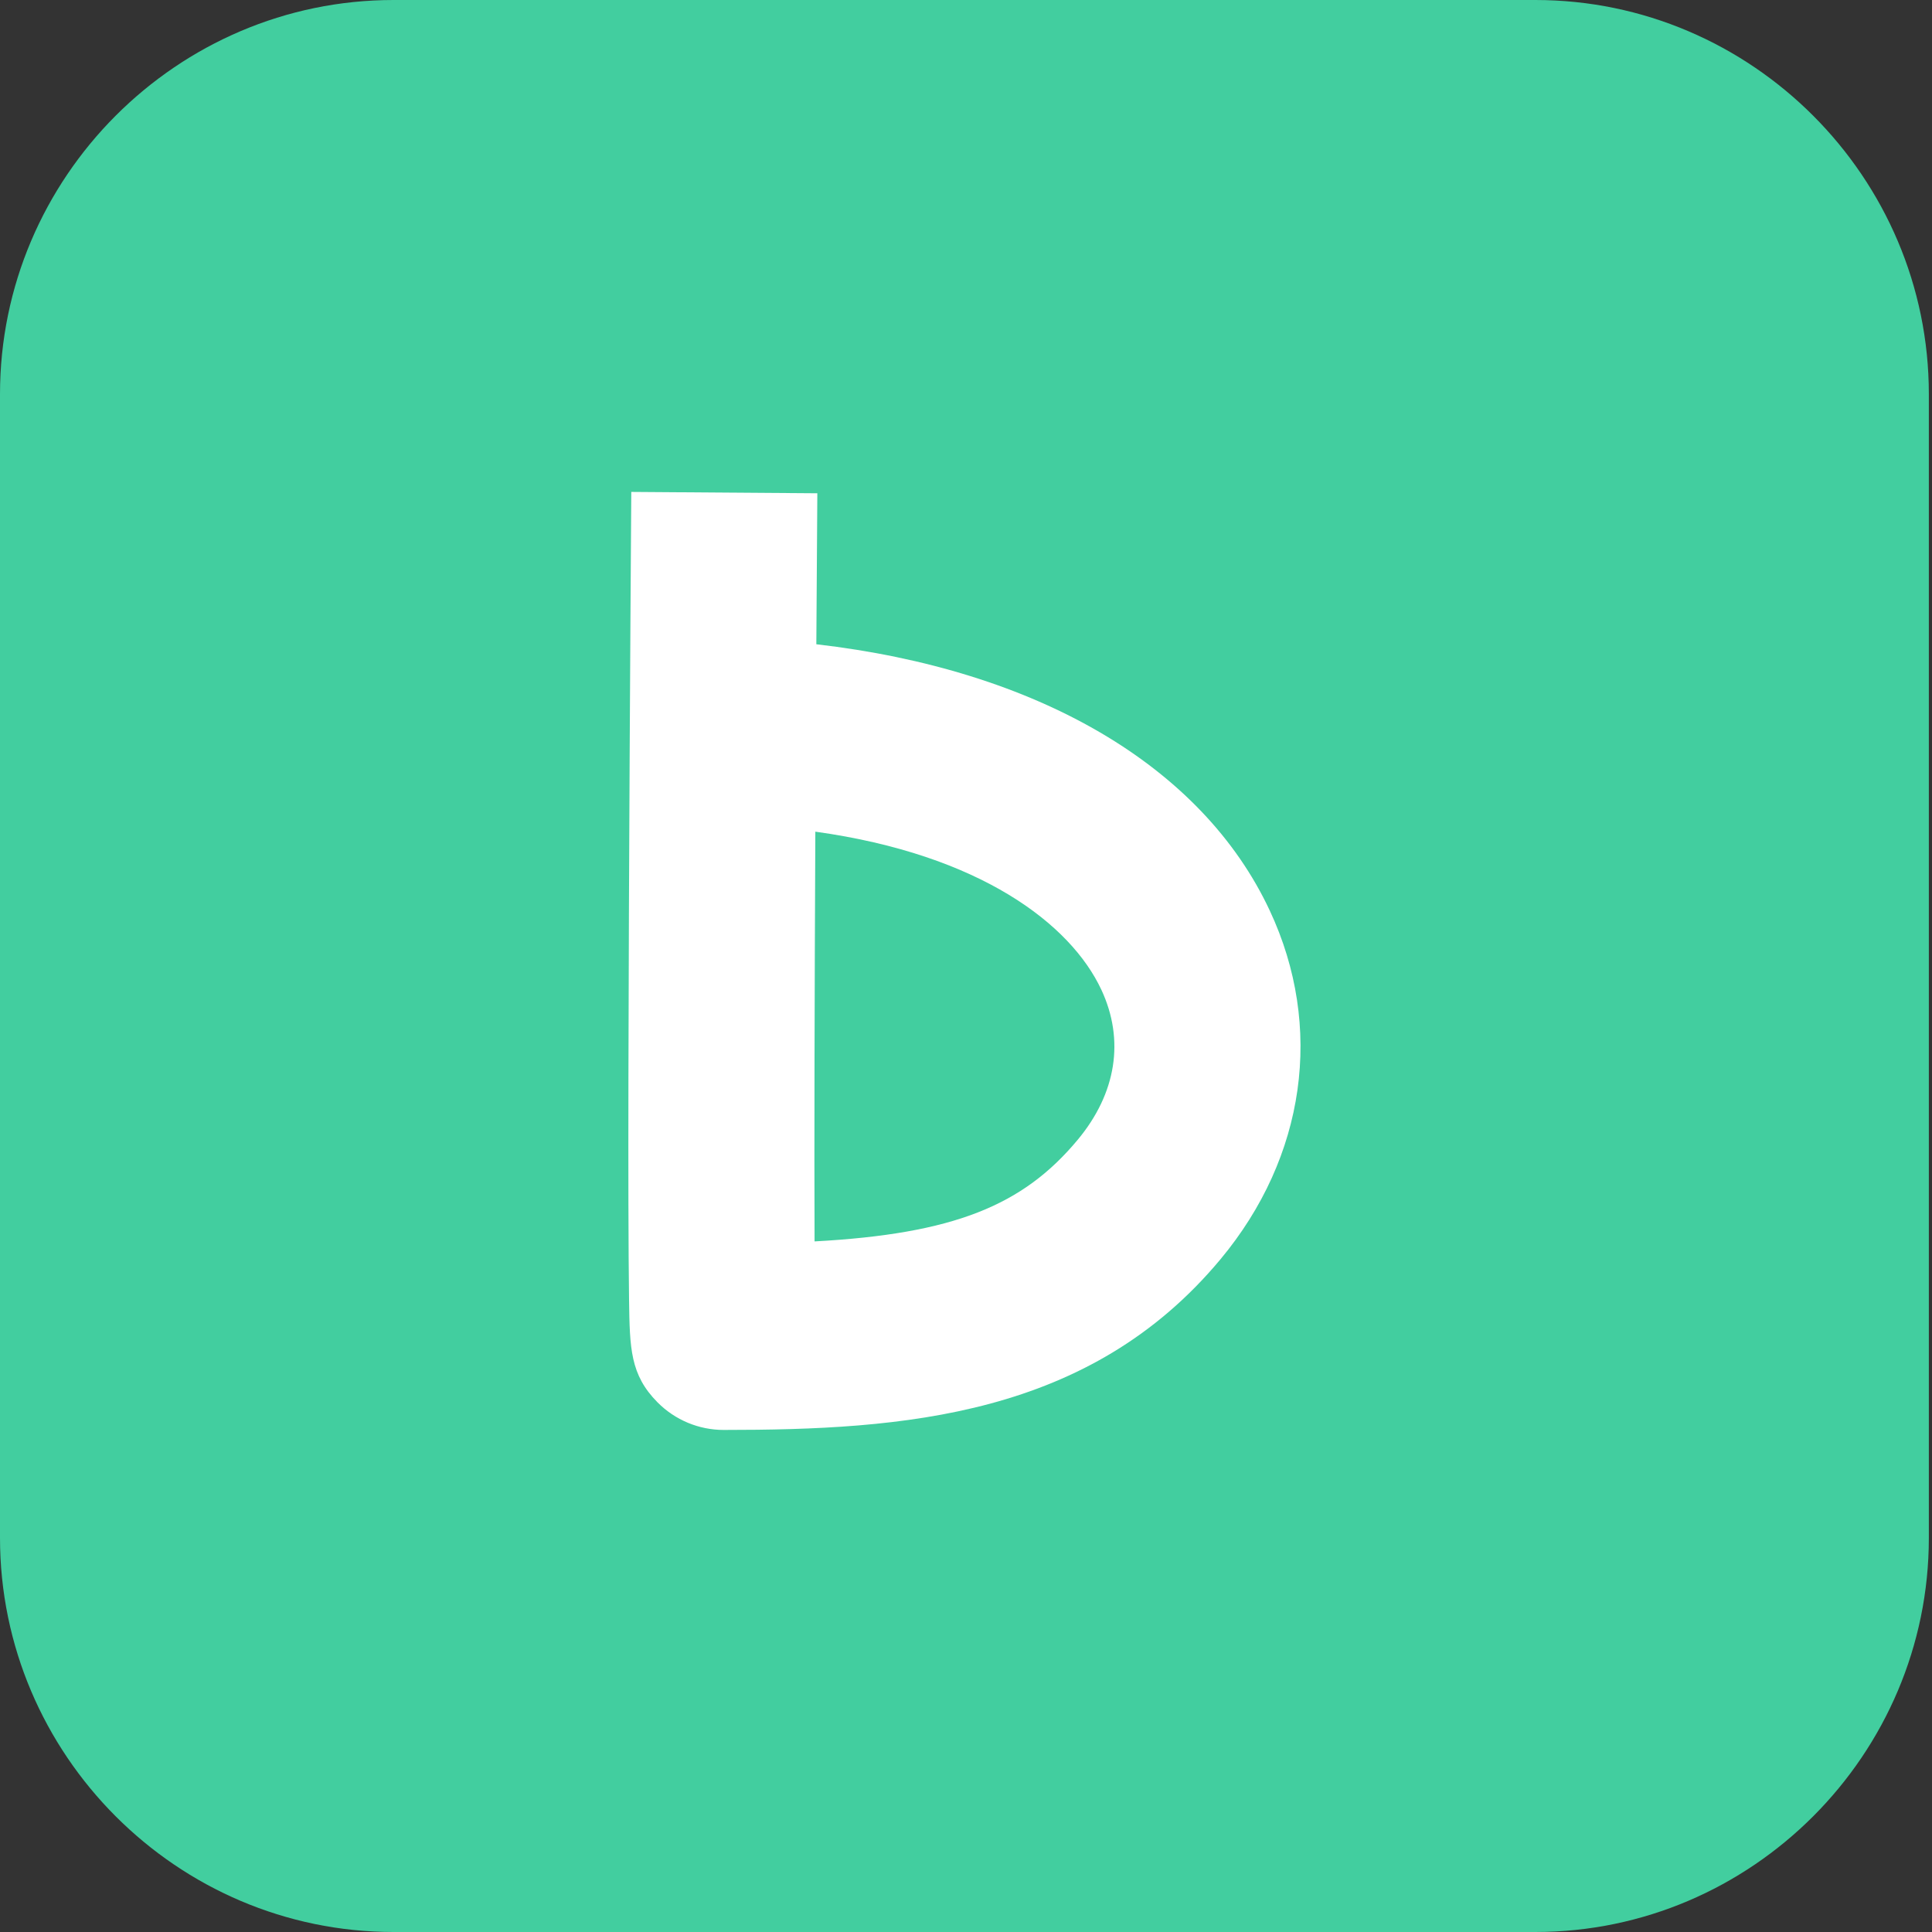 <svg width="60" height="60" viewBox="0 0 60 60" fill="none" xmlns="http://www.w3.org/2000/svg">
<rect x="0" y="0" width="60" height="60" fill="#333333" stroke="none"/>
<g clip-path="url(#clip0_65_1021)">
<path fill-rule="evenodd" clip-rule="evenodd" d="M47.682 60H12.22C5.499 60 0 54.492 0 47.76V12.24C0 5.508 5.499 0 12.22 0H47.682C54.403 0 59.902 5.508 59.902 12.24V47.76C59.902 54.492 54.403 60 47.682 60Z" fill="#42CE9F"/>
<path fill-rule="evenodd" clip-rule="evenodd" d="M25.321 25.828C25.297 30.808 25.285 35.653 25.297 38.553C29.628 38.318 31.772 37.436 33.469 35.397C34.672 33.952 34.932 32.297 34.203 30.736C33.248 28.696 30.442 26.54 25.321 25.828ZM22.473 44.408C21.703 44.408 20.965 44.1 20.422 43.553L20.421 43.552C19.57 42.694 19.558 41.872 19.536 40.381C19.526 39.645 19.519 38.601 19.516 37.353C19.511 35.166 19.517 32.131 19.532 28.331C19.558 21.794 19.605 15.277 19.605 15.277L25.383 15.319C25.372 16.764 25.362 18.351 25.352 20.008C32.189 20.797 37.324 23.766 39.435 28.282C41.12 31.885 40.548 35.93 37.907 39.103C33.834 43.998 28.049 44.408 22.473 44.408Z" fill="white"/>
</g>
<defs>
<clipPath id="clip0_65_1021">
<rect width="60" height="60" fill="white"/>
</clipPath>
</defs>
</svg>
